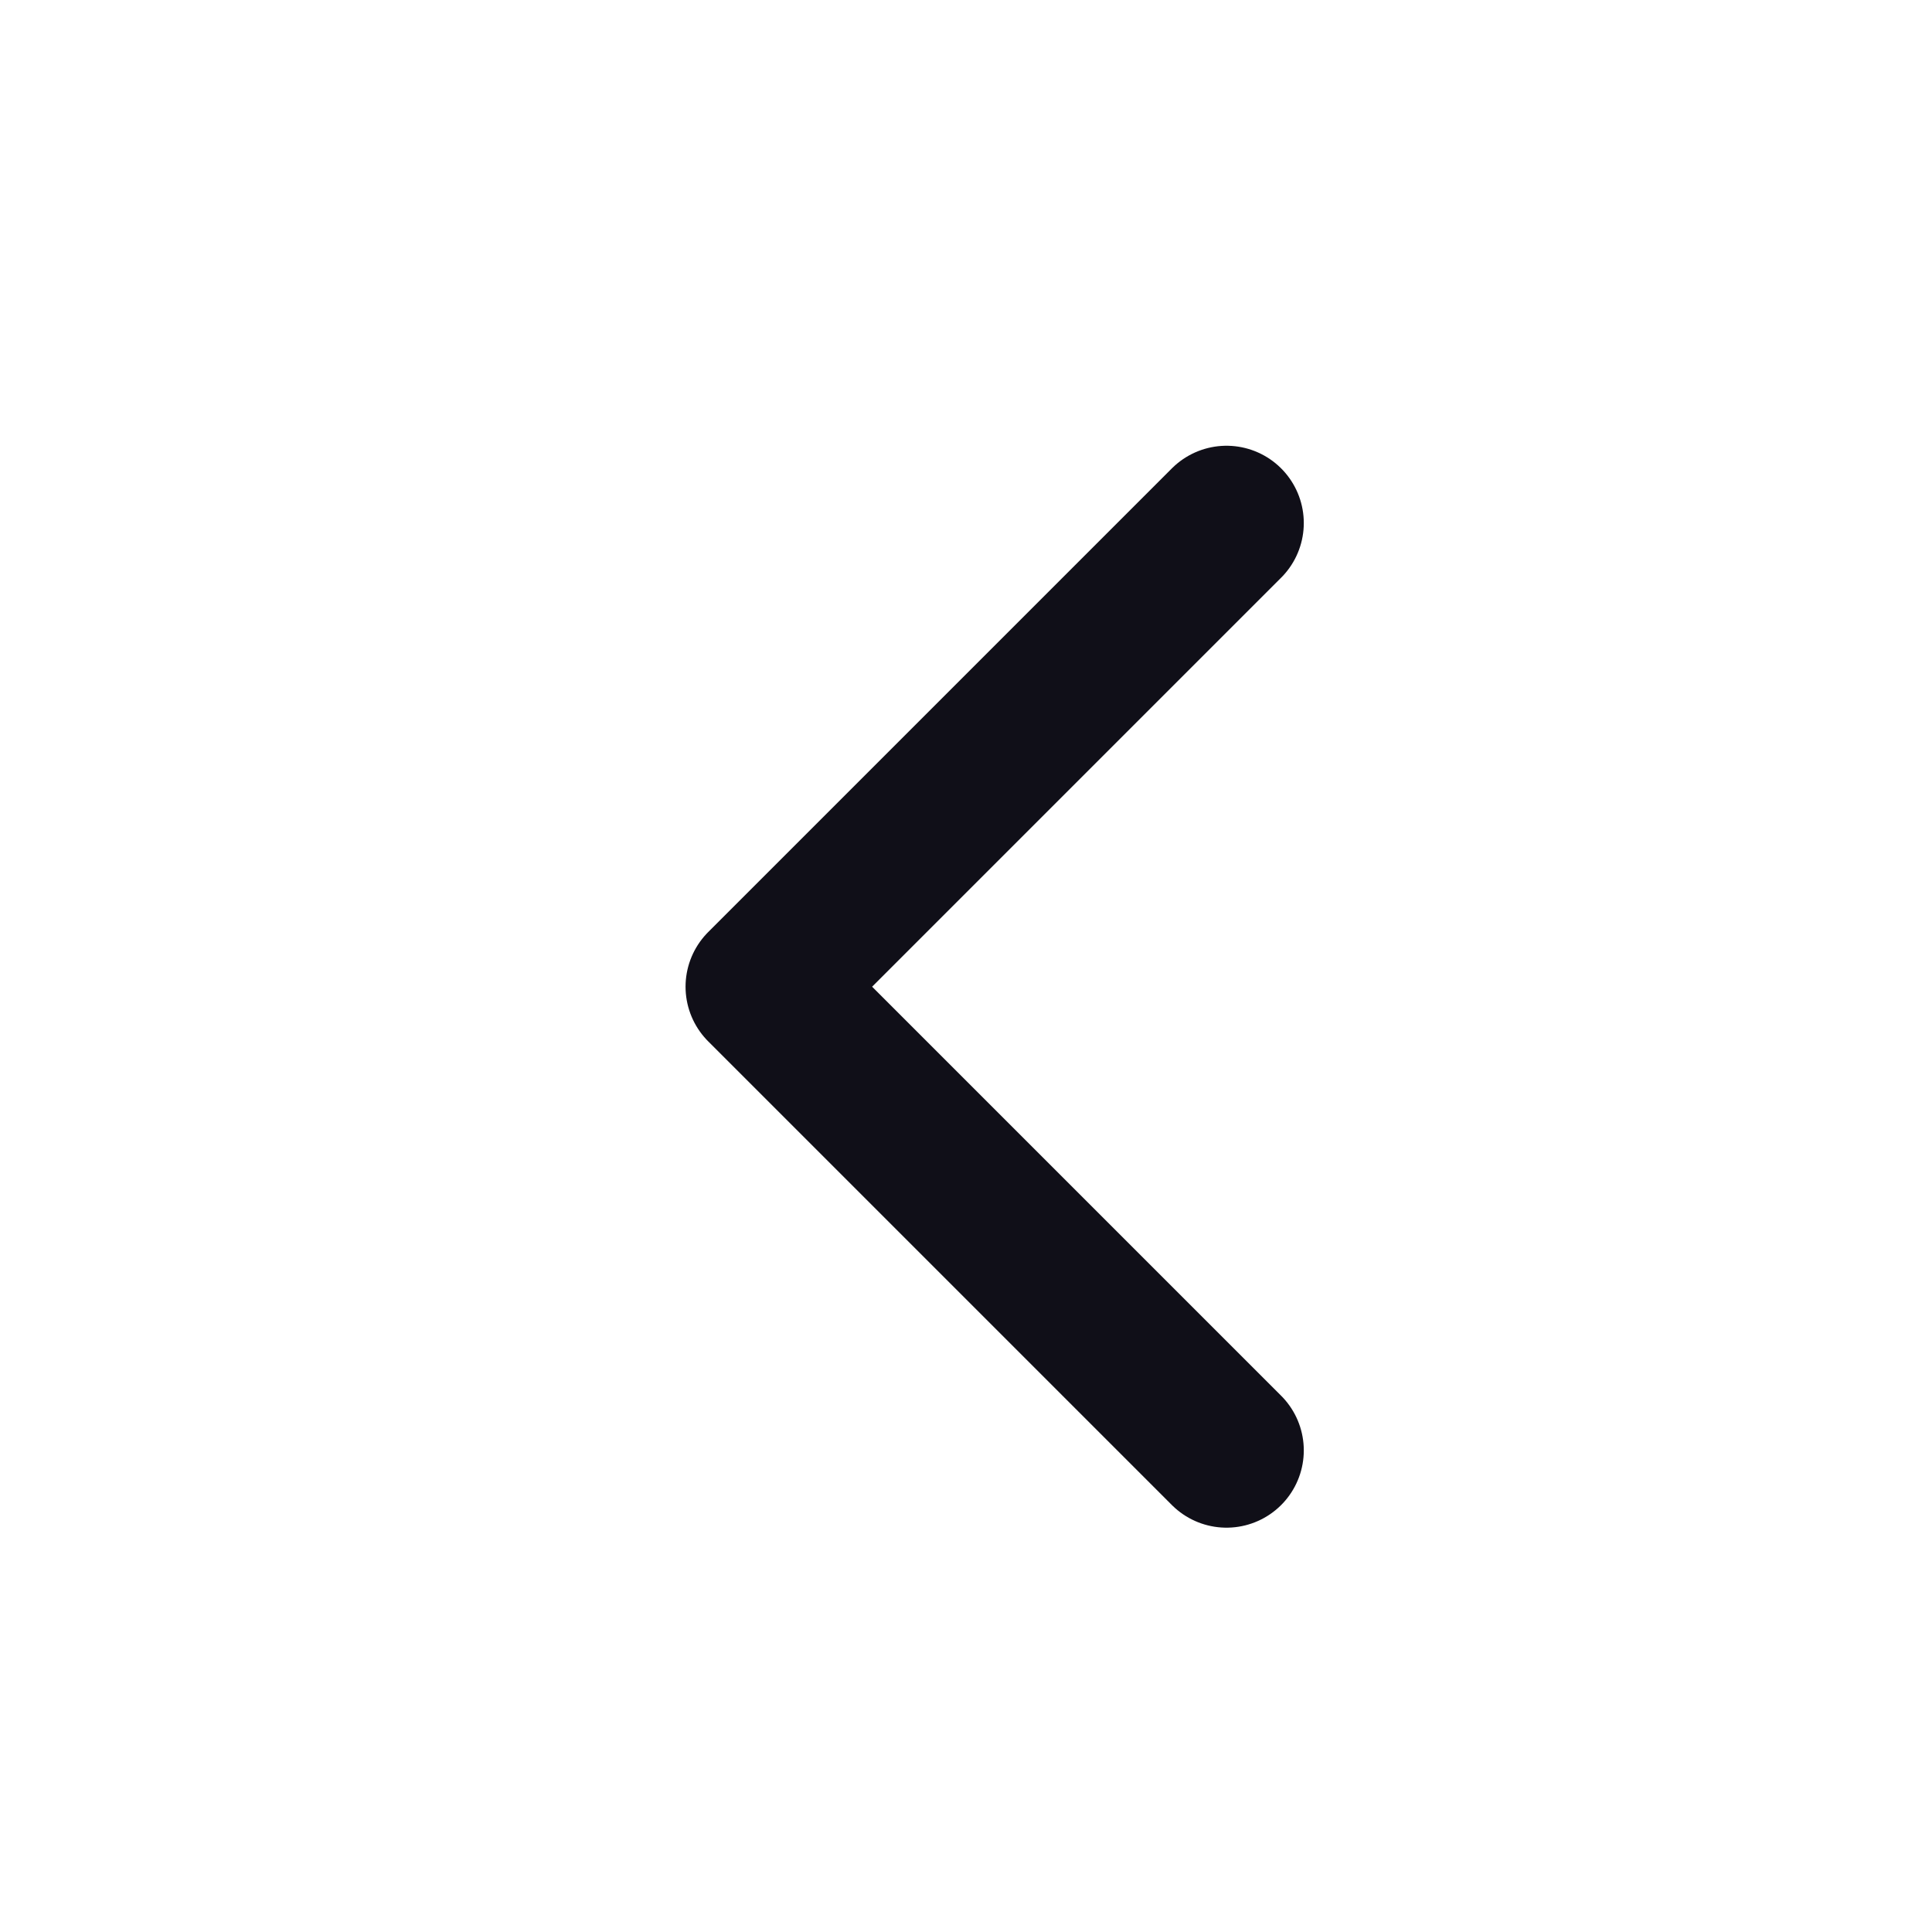 <svg width="25" height="25" viewBox="0 0 25 25" fill="none" xmlns="http://www.w3.org/2000/svg">
<path d="M15.871 18.768L9.871 12.768L15.871 6.768" stroke="#100F18" stroke-width="2" stroke-linecap="round" stroke-linejoin="round"/>
</svg>
